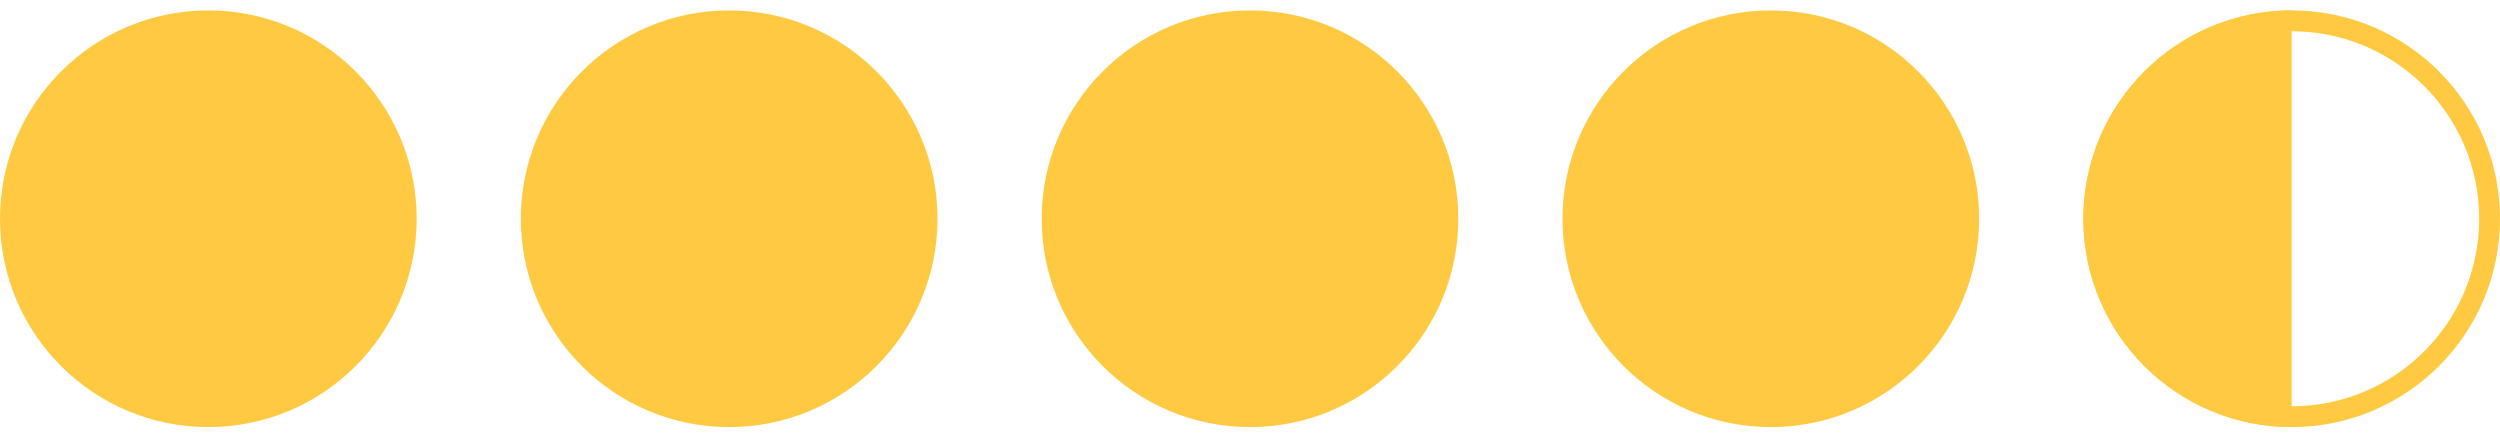<svg width="120" height="21" viewBox="0 0 120 21" fill="none" xmlns="http://www.w3.org/2000/svg">
<circle cx="110" cy="10.5" r="9.5" stroke="#FFCA42"/>
<path d="M110 20.5C108.687 20.5 107.386 20.241 106.173 19.739C104.96 19.236 103.858 18.5 102.929 17.571C102 16.642 101.264 15.54 100.761 14.327C100.259 13.114 100 11.813 100 10.5C100 9.187 100.259 7.886 100.761 6.673C101.264 5.46 102 4.358 102.929 3.429C103.858 2.5 104.96 1.764 106.173 1.261C107.386 0.759 108.687 0.5 110 0.5L110 10.5L110 20.5Z" fill="#FFCA42"/>
<circle cx="85" cy="10.5" r="10" fill="#FFCA42"/>
<circle cx="60" cy="10.5" r="10" fill="#FFCA42"/>
<circle cx="35" cy="10.5" r="10" fill="#FFCA42"/>
<circle cx="10" cy="10.5" r="10" fill="#FFCA42"/>
</svg>
